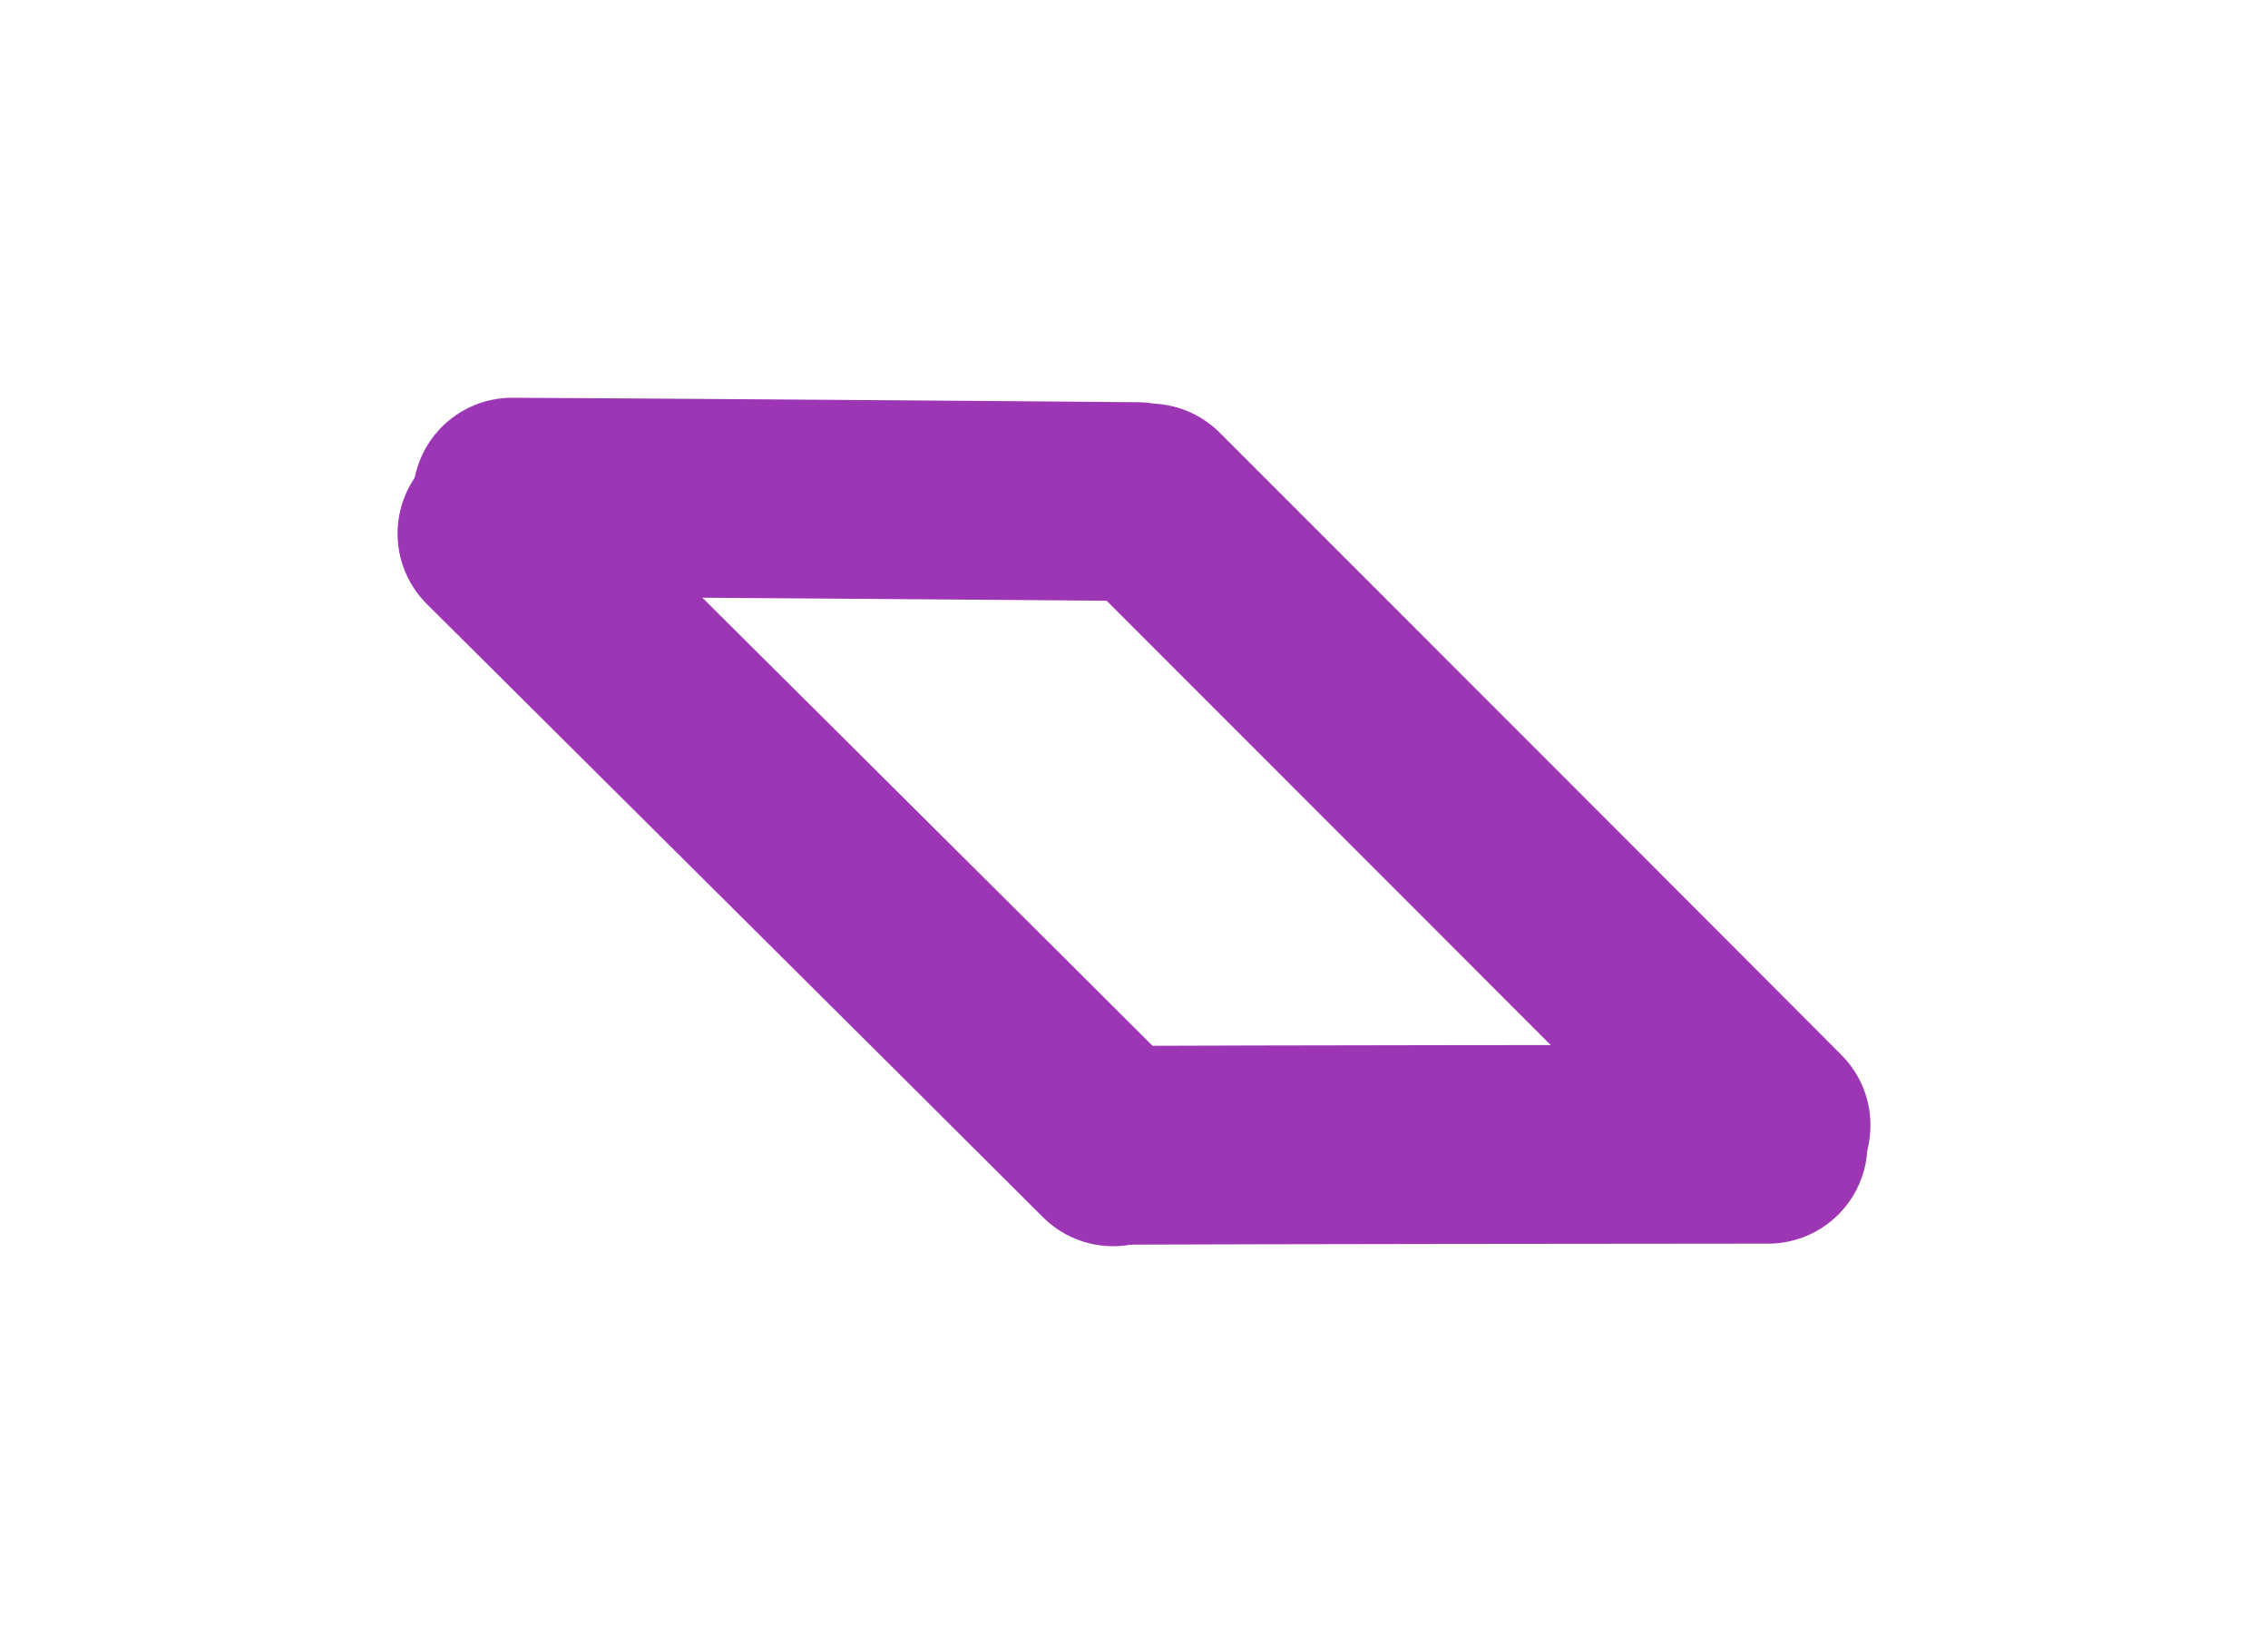 <?xml version="1.0" standalone="no"?>
<!DOCTYPE svg PUBLIC "-//W3C//DTD SVG 1.1//EN" "http://www.w3.org/Graphics/SVG/1.1/DTD/svg11.dtd">
<svg version="1.1" xmlns="http://www.w3.org/2000/svg" viewBox="0 0 45.64 33.072" width="45.64" height="33.072"><!-- svg-source:excalidraw --><defs><style class="style-fonts">
      </style></defs><g stroke-linecap="round"><g transform="translate(35.58 23.024) rotate(0 -6.422 0.008)"><path d="M0 0 C-2.14 0, -10.7 0.01, -12.84 0.02 M0 0 C-2.14 0, -10.7 0.01, -12.84 0.02" stroke="#9c36b5" stroke-width="4" fill="none"></path></g></g><mask></mask><g stroke-linecap="round"><g transform="translate(35.64 22.64) rotate(0 -6.255 -6.258)"><path d="M0 0 C-2.08 -2.09, -10.42 -10.43, -12.51 -12.52 M0 0 C-2.08 -2.09, -10.42 -10.43, -12.51 -12.52" stroke="#9c36b5" stroke-width="4" fill="none"></path></g></g><mask></mask><g stroke-linecap="round"><g transform="translate(22.877 10.093) rotate(0 -6.285 -0.047)"><path d="M0 0 C-2.1 -0.02, -10.48 -0.08, -12.57 -0.09 M0 0 C-2.1 -0.02, -10.48 -0.08, -12.57 -0.09" stroke="#9c36b5" stroke-width="4" fill="none"></path></g></g><mask></mask><g stroke-linecap="round"><g transform="translate(10 10.736) rotate(0 6.202 6.168)"><path d="M0 0 C2.07 2.06, 10.34 10.28, 12.4 12.34 M0 0 C2.07 2.06, 10.34 10.28, 12.4 12.34" stroke="#9c36b5" stroke-width="4" fill="none"></path></g></g><mask></mask></svg>